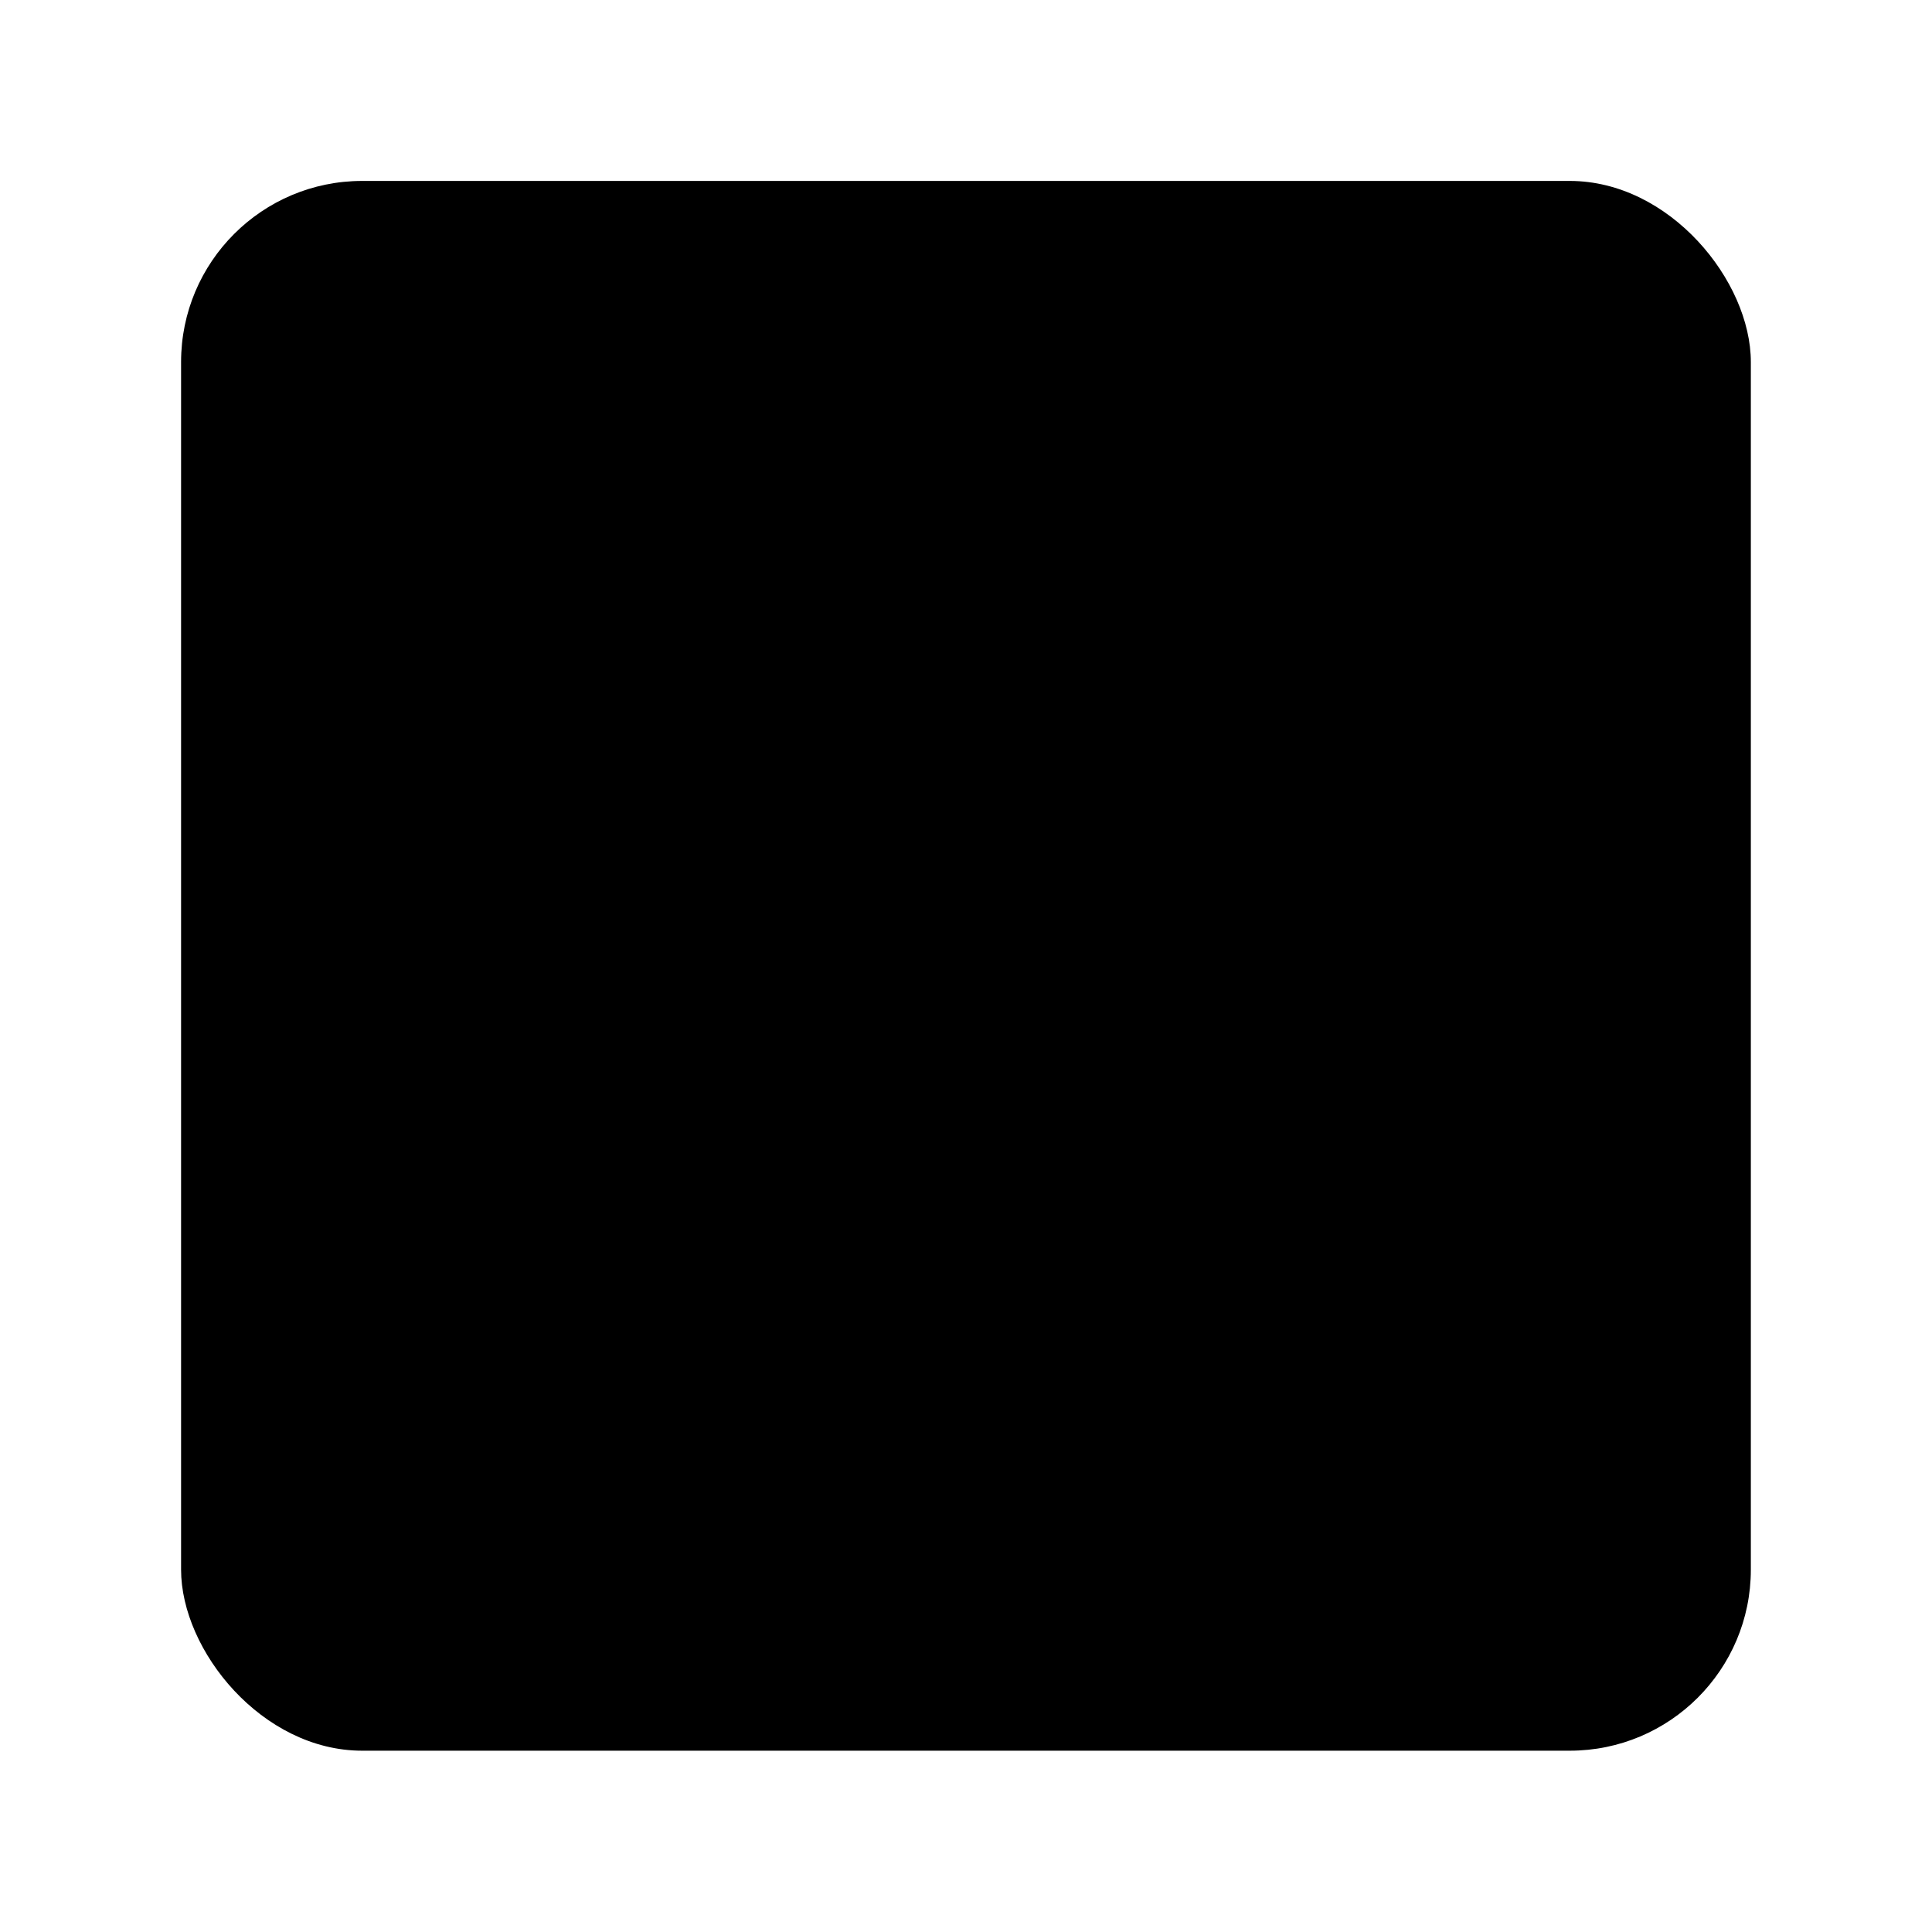 <svg width="64" height="64" version="1.1" viewBox="0 0 16.933 16.933" xmlns="http://www.w3.org/2000/svg">
 <g transform="translate(0 -280.07)">
  <g transform="matrix(1.04 0 0 1.04 -.339 -11.541)" stroke-width=".962" paint-order="markers stroke fill">
   <rect x="1.852" y="281.92" width="13.229" height="13.229" rx="1.526" ry="1.526" fill="{{ theme.colors.gray }}"/>
  </g>
  <g fill="{{ theme.colors.foreground }}">
   <rect x="2.91" y="282.98" width="3.175" height="3.175" rx=".529" ry=".529" opacity=".75"/>
   <rect x="6.879" y="282.98" width="3.175" height="3.175" rx=".529" ry=".529" opacity=".75"/>
   <rect x="10.848" y="282.98" width="3.175" height="3.175" rx=".529" ry=".529" opacity=".75"/>
   <rect x="2.91" y="286.95" width="3.175" height="3.175" rx=".529" ry=".529" opacity=".75"/>
   <rect x="6.879" y="286.95" width="3.175" height="3.175" rx=".529" ry=".529" opacity=".75"/>
   <rect x="10.848" y="286.95" width="3.175" height="3.175" rx=".529" ry=".529" opacity=".75"/>
   <rect x="2.91" y="290.92" width="3.175" height="3.175" rx=".529" ry=".529" opacity=".75"/>
   <rect x="6.879" y="290.92" width="3.175" height="3.175" rx=".529" ry=".529" opacity=".75"/>
   <rect x="10.848" y="290.92" width="3.175" height="3.175" rx=".529" ry=".529" opacity=".75"/>
  </g>
 </g>
</svg>
